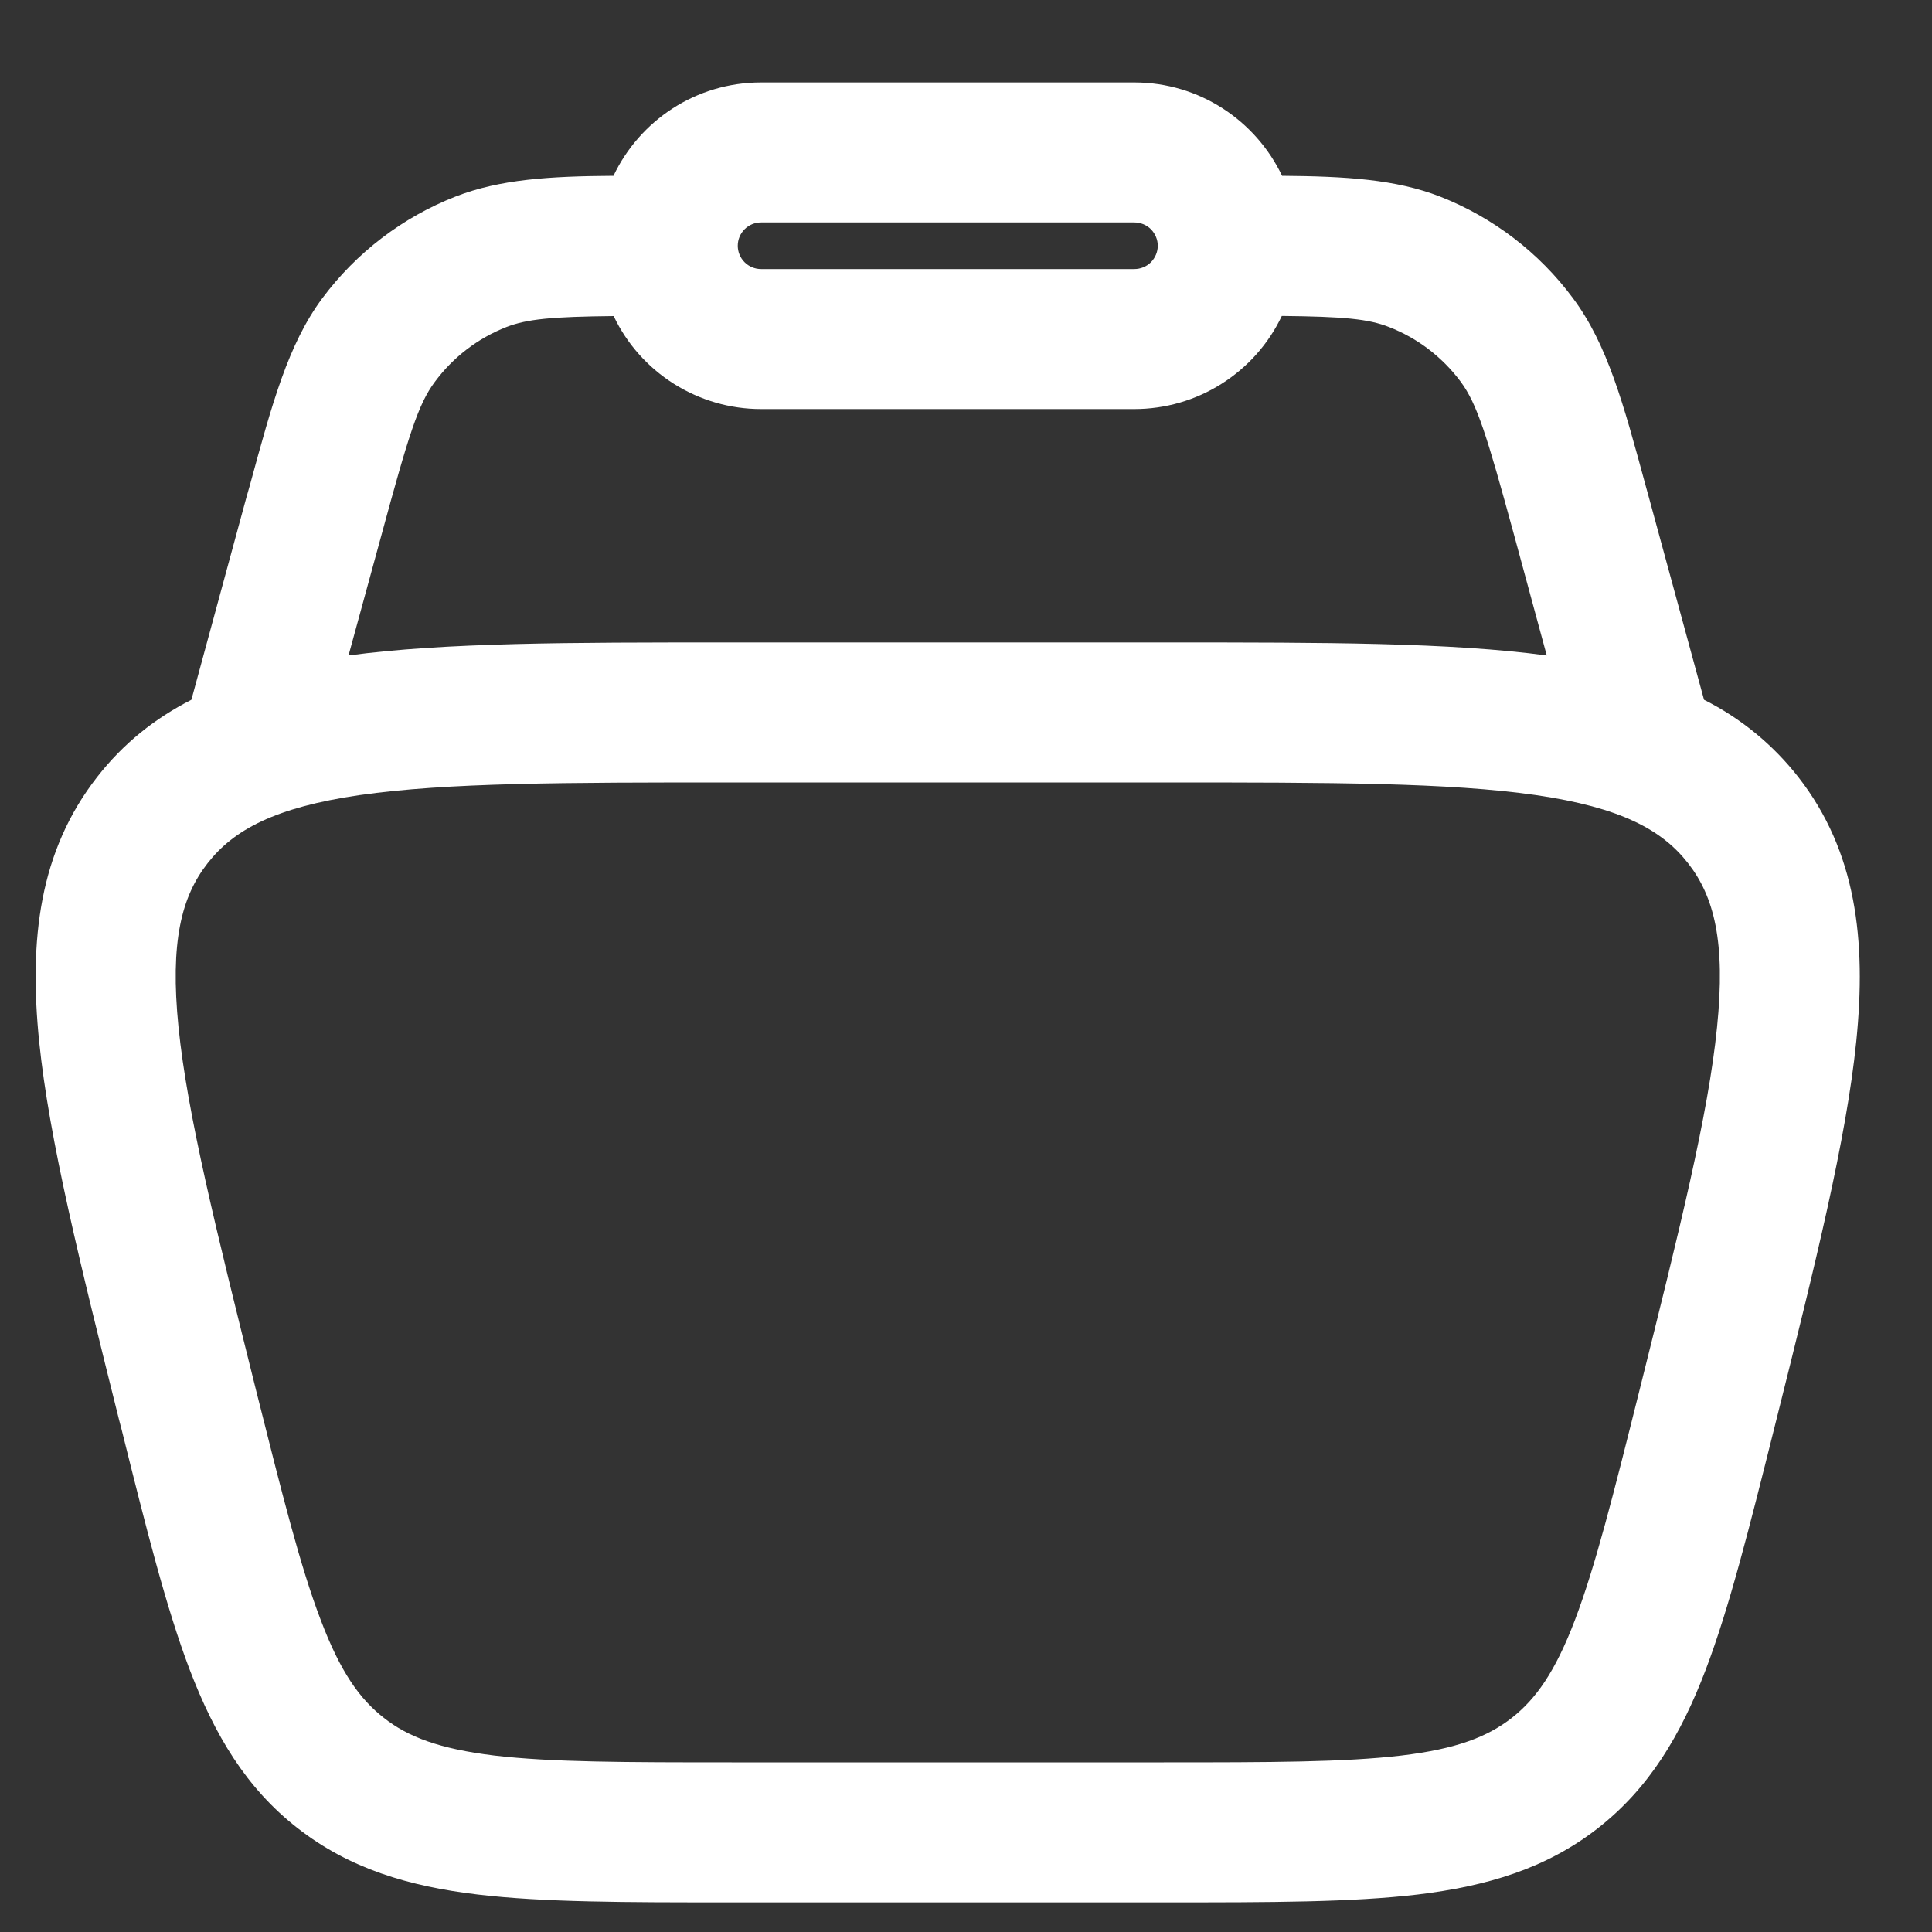 <svg width="15" height="15" viewBox="0 0 15 15" fill="none" xmlns="http://www.w3.org/2000/svg">
<rect x="0" y="0" width="15" height="15" fill="#333333" stroke="none"/>
<path fill-rule="evenodd" clip-rule="evenodd" d="M4.763 1.365C4.966 0.937 5.402 0.64 5.909 0.64H8.807C9.313 0.64 9.75 0.937 9.954 1.365C10.449 1.369 10.835 1.392 11.18 1.526C11.591 1.687 11.95 1.961 12.213 2.316C12.479 2.673 12.604 3.133 12.775 3.764L12.802 3.862L13.23 5.433C13.515 5.576 13.765 5.781 13.962 6.033C14.412 6.61 14.492 7.298 14.412 8.086C14.334 8.851 14.094 9.815 13.792 11.022L13.773 11.098C13.582 11.861 13.427 12.48 13.243 12.964C13.051 13.468 12.807 13.881 12.405 14.195C12.004 14.508 11.544 14.644 11.008 14.709C10.494 14.77 9.856 14.77 9.07 14.77H5.647C4.86 14.77 4.221 14.77 3.708 14.709C3.172 14.645 2.713 14.508 2.311 14.194C1.909 13.881 1.666 13.468 1.473 12.964C1.289 12.48 1.134 11.861 0.944 11.098L0.924 11.022C0.623 9.815 0.382 8.851 0.304 8.087C0.224 7.297 0.304 6.61 0.754 6.033C0.959 5.77 1.205 5.576 1.486 5.433L1.913 3.862L1.941 3.764C2.113 3.133 2.237 2.673 2.503 2.315C2.767 1.961 3.125 1.687 3.537 1.526C3.881 1.392 4.267 1.368 4.763 1.365ZM4.763 2.454C4.284 2.459 4.092 2.477 3.932 2.539C3.71 2.626 3.518 2.773 3.376 2.965C3.248 3.136 3.173 3.376 2.963 4.149L2.706 5.089C3.458 4.988 4.429 4.988 5.635 4.988H9.081C10.287 4.988 11.258 4.988 12.009 5.089L11.754 4.149C11.543 3.376 11.468 3.136 11.341 2.964C11.199 2.773 11.006 2.625 10.784 2.539C10.625 2.476 10.432 2.458 9.952 2.453C9.849 2.67 9.687 2.852 9.484 2.98C9.282 3.108 9.047 3.176 8.807 3.176H5.909C5.669 3.176 5.435 3.108 5.232 2.98C5.029 2.852 4.867 2.67 4.764 2.453M5.909 1.727C5.861 1.727 5.815 1.746 5.781 1.78C5.747 1.814 5.728 1.86 5.728 1.908C5.728 1.956 5.747 2.002 5.781 2.036C5.815 2.07 5.861 2.089 5.909 2.089H8.807C8.855 2.089 8.902 2.07 8.936 2.036C8.969 2.002 8.989 1.956 8.989 1.908C8.989 1.86 8.969 1.814 8.936 1.78C8.902 1.746 8.855 1.727 8.807 1.727H5.909ZM2.793 6.173C2.134 6.269 1.814 6.443 1.612 6.702C1.409 6.961 1.319 7.312 1.386 7.976C1.455 8.654 1.676 9.541 1.99 10.802C2.192 11.605 2.331 12.162 2.49 12.577C2.642 12.979 2.792 13.191 2.981 13.338C3.168 13.485 3.41 13.578 3.838 13.63C4.28 13.682 4.852 13.683 5.681 13.683H9.036C9.865 13.683 10.438 13.682 10.88 13.63C11.307 13.579 11.549 13.485 11.737 13.338C11.925 13.191 12.075 12.979 12.228 12.577C12.386 12.162 12.526 11.605 12.727 10.802C13.042 9.541 13.263 8.654 13.331 7.976C13.399 7.312 13.308 6.96 13.106 6.702C12.904 6.443 12.584 6.269 11.924 6.173C11.25 6.076 10.336 6.075 9.036 6.075H5.681C4.382 6.075 3.468 6.076 2.794 6.173" fill="white"/>
</svg>
